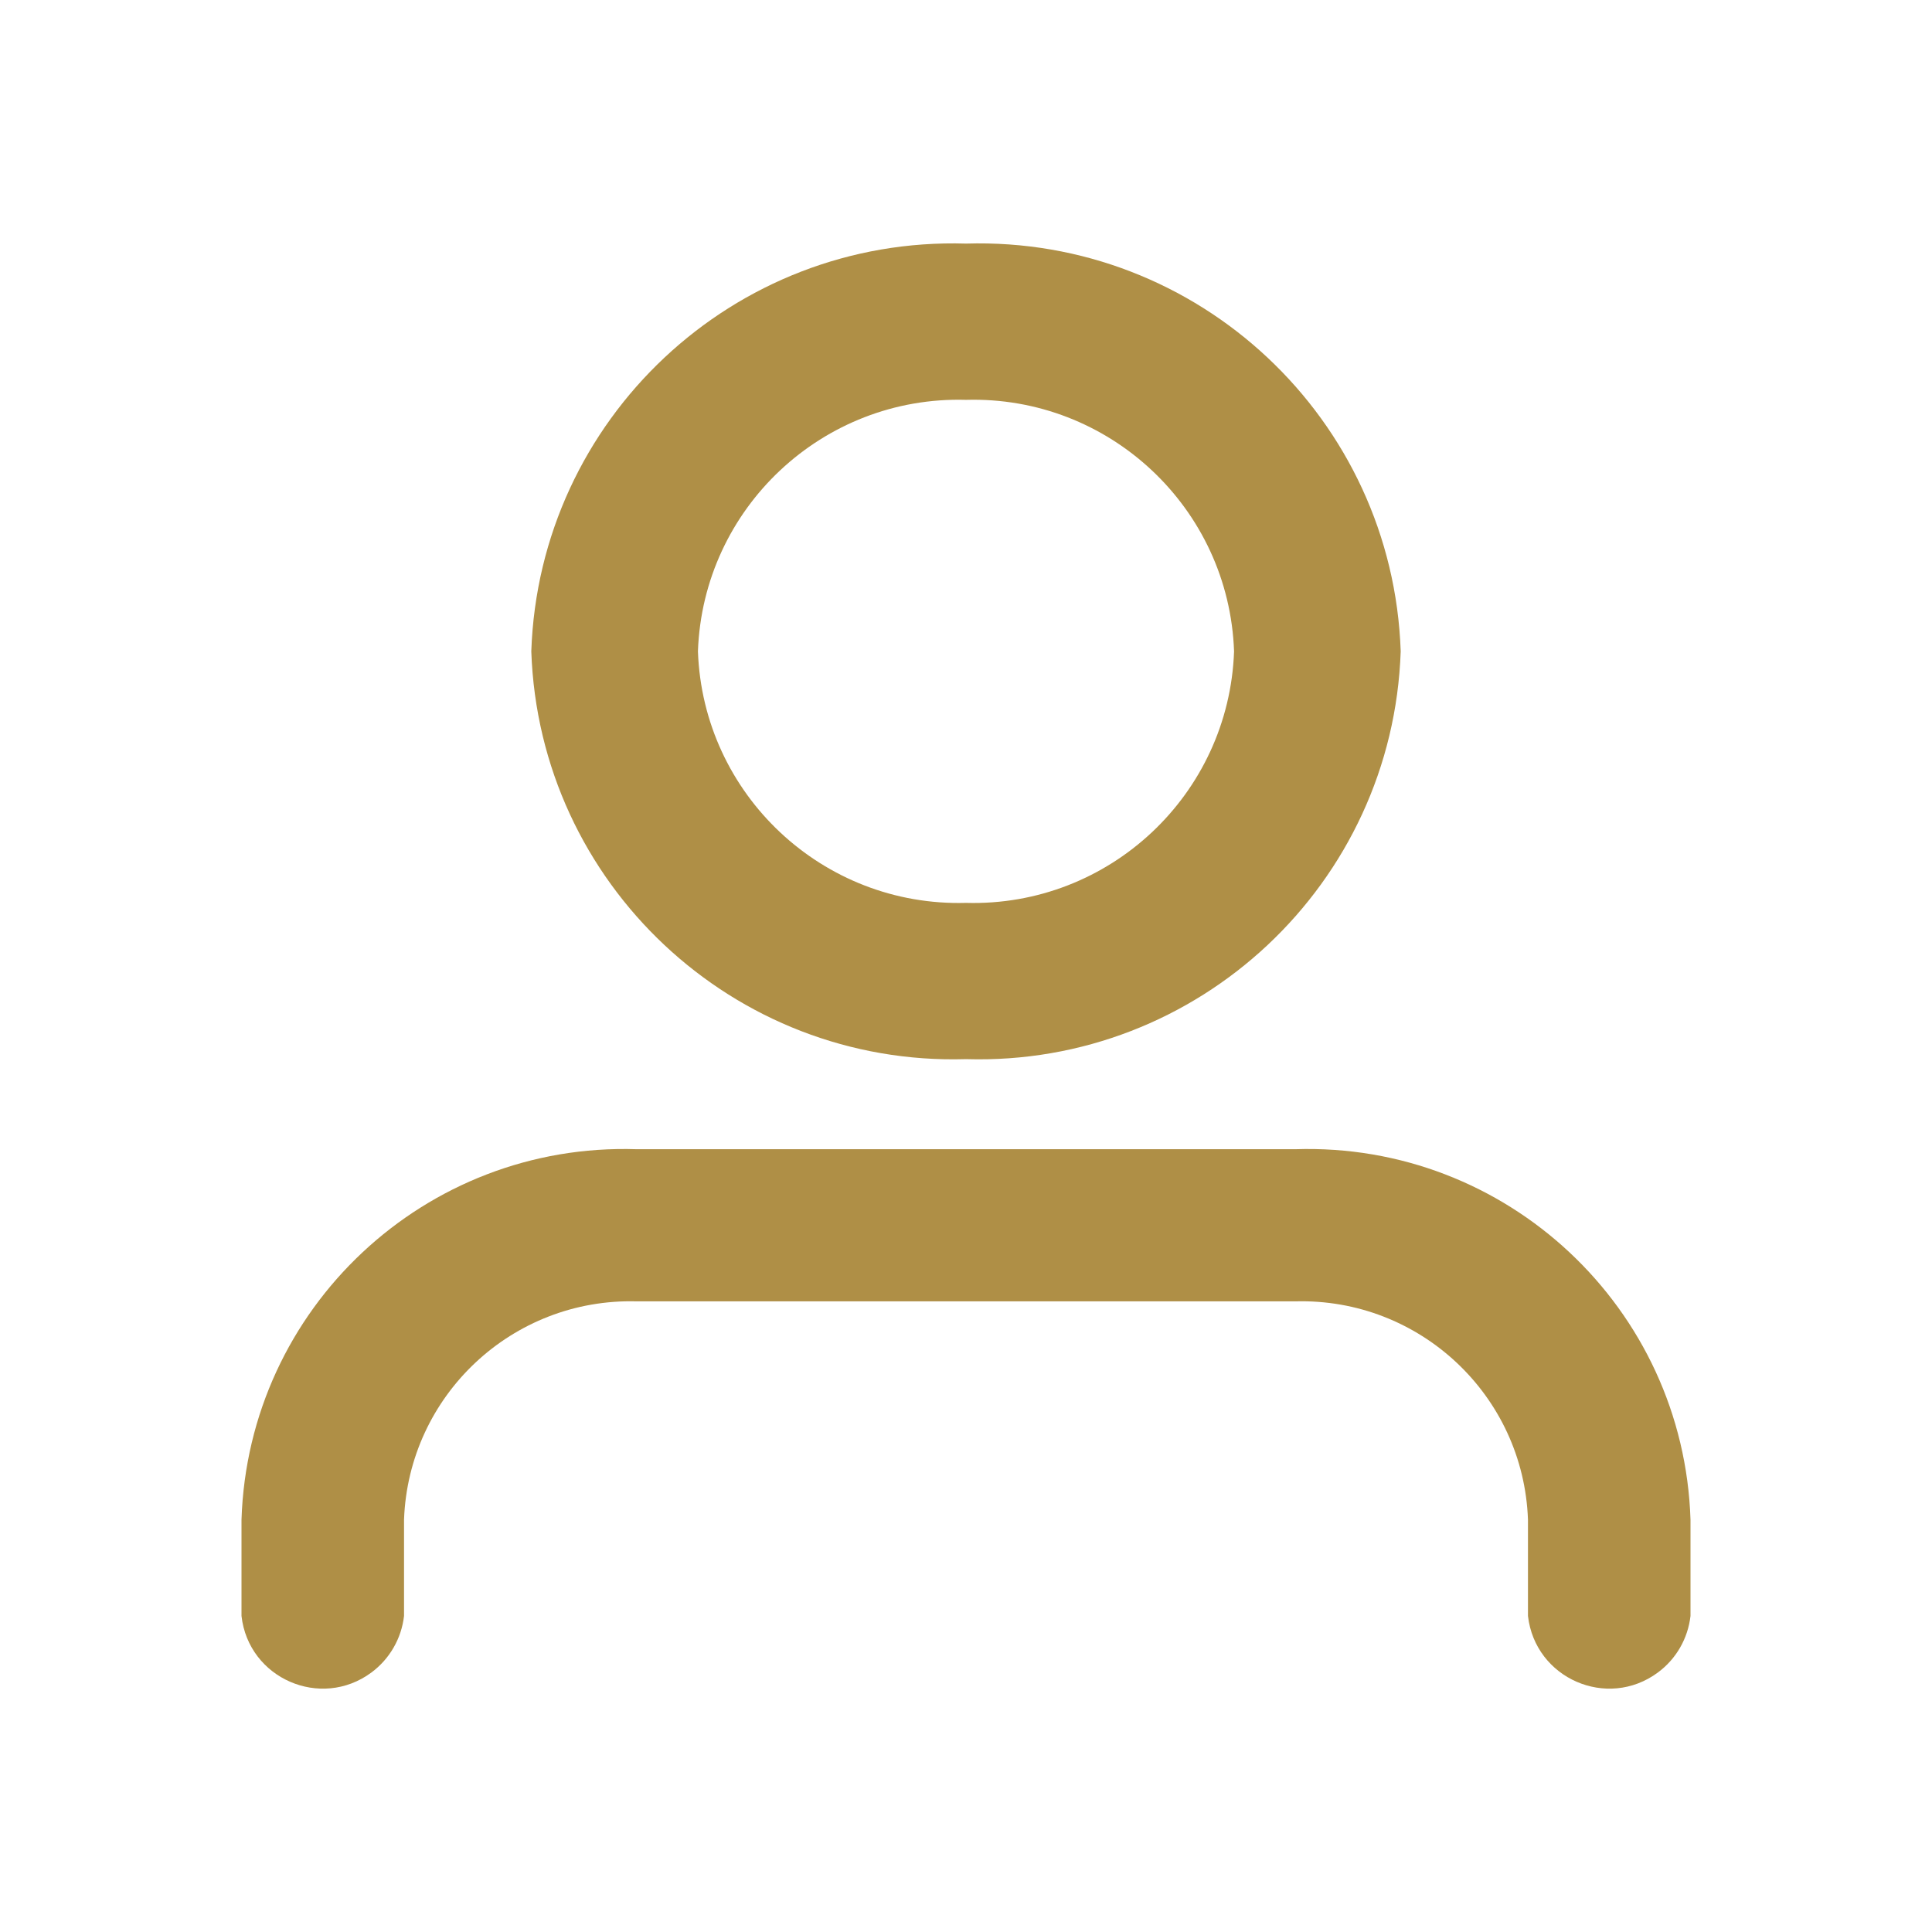 <?xml version="1.0" encoding="utf-8"?>
<svg id="user" viewBox="0 0 24 24" xmlns="http://www.w3.org/2000/svg">
  <path id="Fill-1" d="M 8.67 8.091 C 8.733 9.871 10.221 11.266 12 11.216 C 13.779 11.266 15.267 9.871 15.33 8.091 C 15.267 6.312 13.779 4.916 12 4.967 C 10.221 4.916 8.733 6.312 8.67 8.091 Z M 6.6 8.091 C 6.698 5.204 9.112 2.938 12 3.026 C 14.888 2.938 17.302 5.204 17.4 8.091 C 17.302 10.979 14.888 13.244 12 13.157 C 9.112 13.244 6.698 10.979 6.6 8.091 Z M 21 18.878 L 21 20.074 C 20.968 20.354 20.822 20.609 20.594 20.777 C 19.965 21.242 19.07 20.851 18.981 20.074 L 18.981 18.878 C 18.926 17.333 17.634 16.123 16.089 16.166 L 7.911 16.166 C 6.366 16.123 5.075 17.333 5.019 18.878 L 5.019 20.074 C 4.987 20.354 4.84 20.609 4.613 20.777 C 3.984 21.242 3.087 20.851 3 20.074 L 3 18.878 C 3.084 16.25 5.283 14.189 7.911 14.276 L 16.089 14.276 C 18.717 14.189 20.916 16.25 21 18.878 Z" style="fill: rgb(175, 143, 70);"/>
</svg>